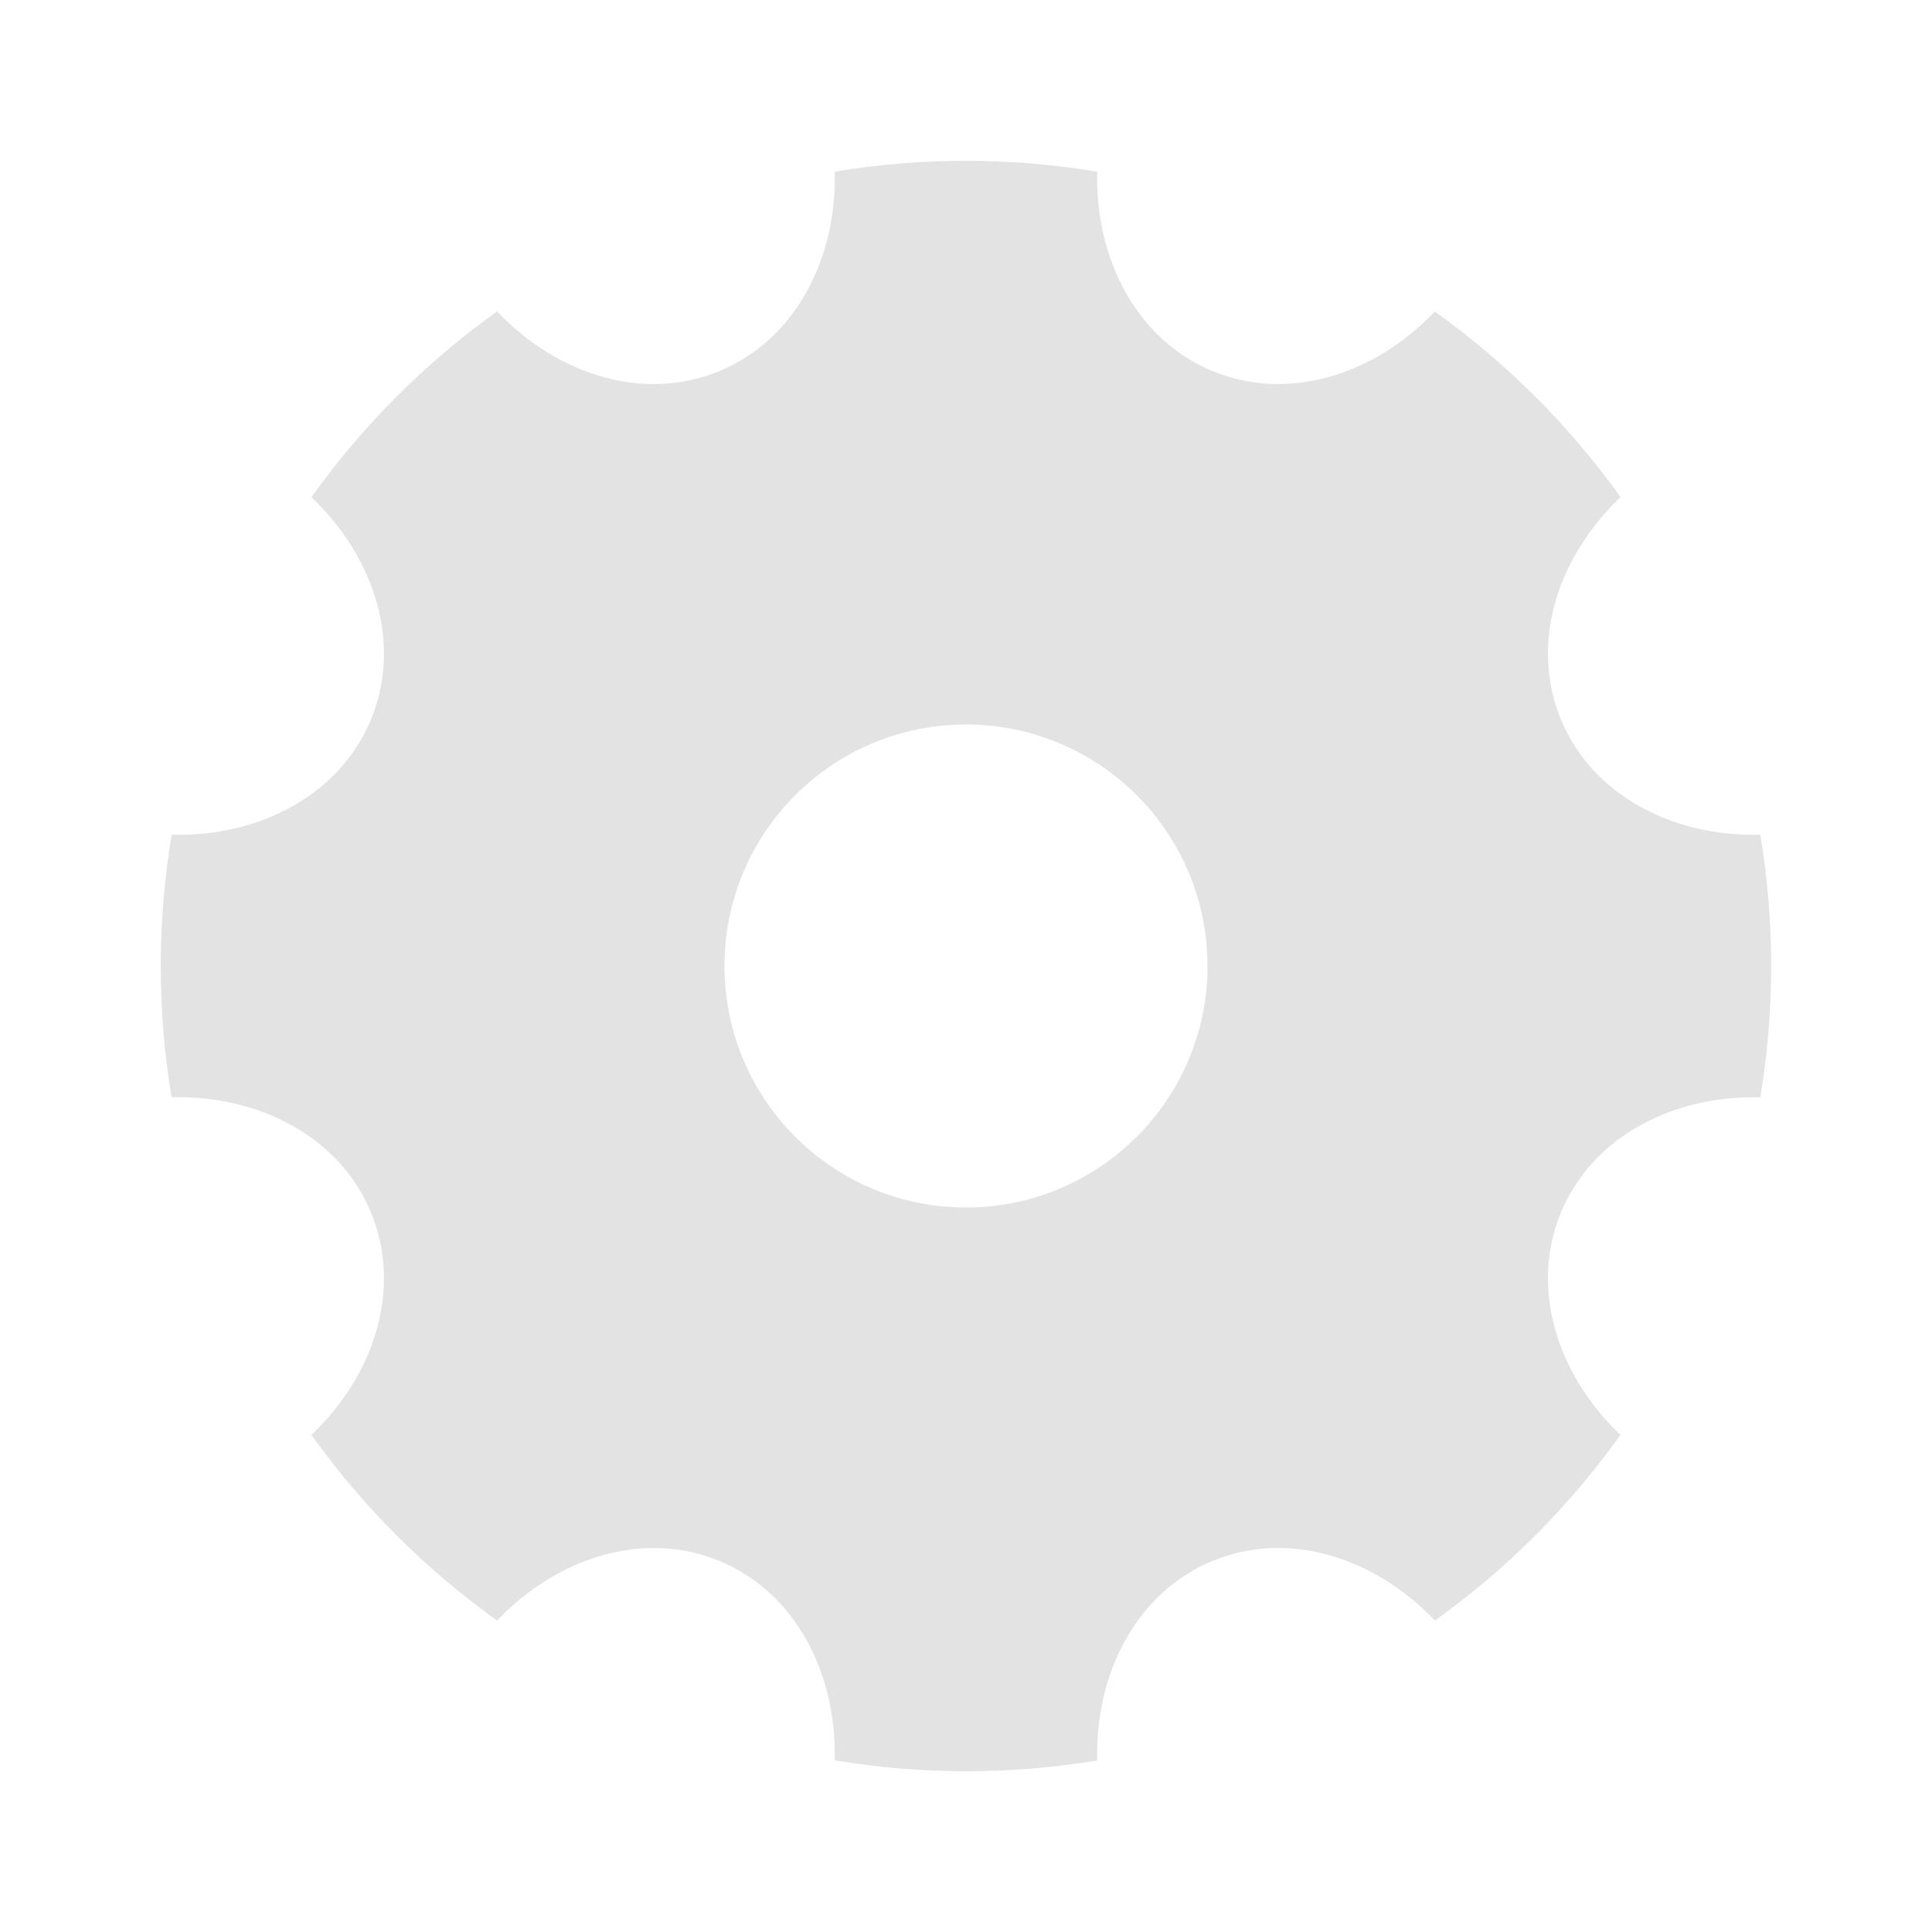 <svg width="20" height="20" viewBox="0 0 20 20" fill="none" xmlns="http://www.w3.org/2000/svg">
<path d="M1.776 11.359C1.624 10.446 1.629 9.528 1.777 8.641C2.694 8.664 3.52 8.223 3.84 7.449C4.161 6.675 3.889 5.78 3.224 5.147C3.747 4.415 4.392 3.763 5.145 3.224C5.779 3.889 6.674 4.162 7.448 3.841C8.223 3.52 8.663 2.694 8.641 1.777C9.554 1.625 10.471 1.63 11.358 1.777C11.336 2.695 11.776 3.52 12.551 3.841C13.325 4.162 14.22 3.889 14.853 3.225C15.585 3.748 16.237 4.393 16.776 5.146C16.11 5.779 15.838 6.674 16.159 7.449C16.48 8.224 17.305 8.664 18.223 8.641C18.375 9.555 18.37 10.472 18.223 11.359C17.305 11.337 16.48 11.777 16.159 12.551C15.838 13.326 16.11 14.221 16.775 14.854C16.252 15.585 15.607 16.238 14.854 16.776C14.221 16.111 13.325 15.838 12.551 16.159C11.776 16.48 11.336 17.306 11.358 18.224C10.445 18.376 9.528 18.371 8.641 18.223C8.663 17.305 8.223 16.48 7.448 16.159C6.674 15.839 5.779 16.111 5.146 16.776C4.414 16.253 3.762 15.607 3.224 14.854C3.889 14.221 4.161 13.326 3.84 12.551C3.52 11.777 2.694 11.336 1.776 11.359ZM10 12.5C11.38 12.5 12.5 11.381 12.5 10C12.5 8.619 11.38 7.5 10 7.5C8.619 7.5 7.5 8.619 7.5 10C7.5 11.381 8.619 12.5 10 12.5Z" fill="#E3E3E3"/>
</svg>
